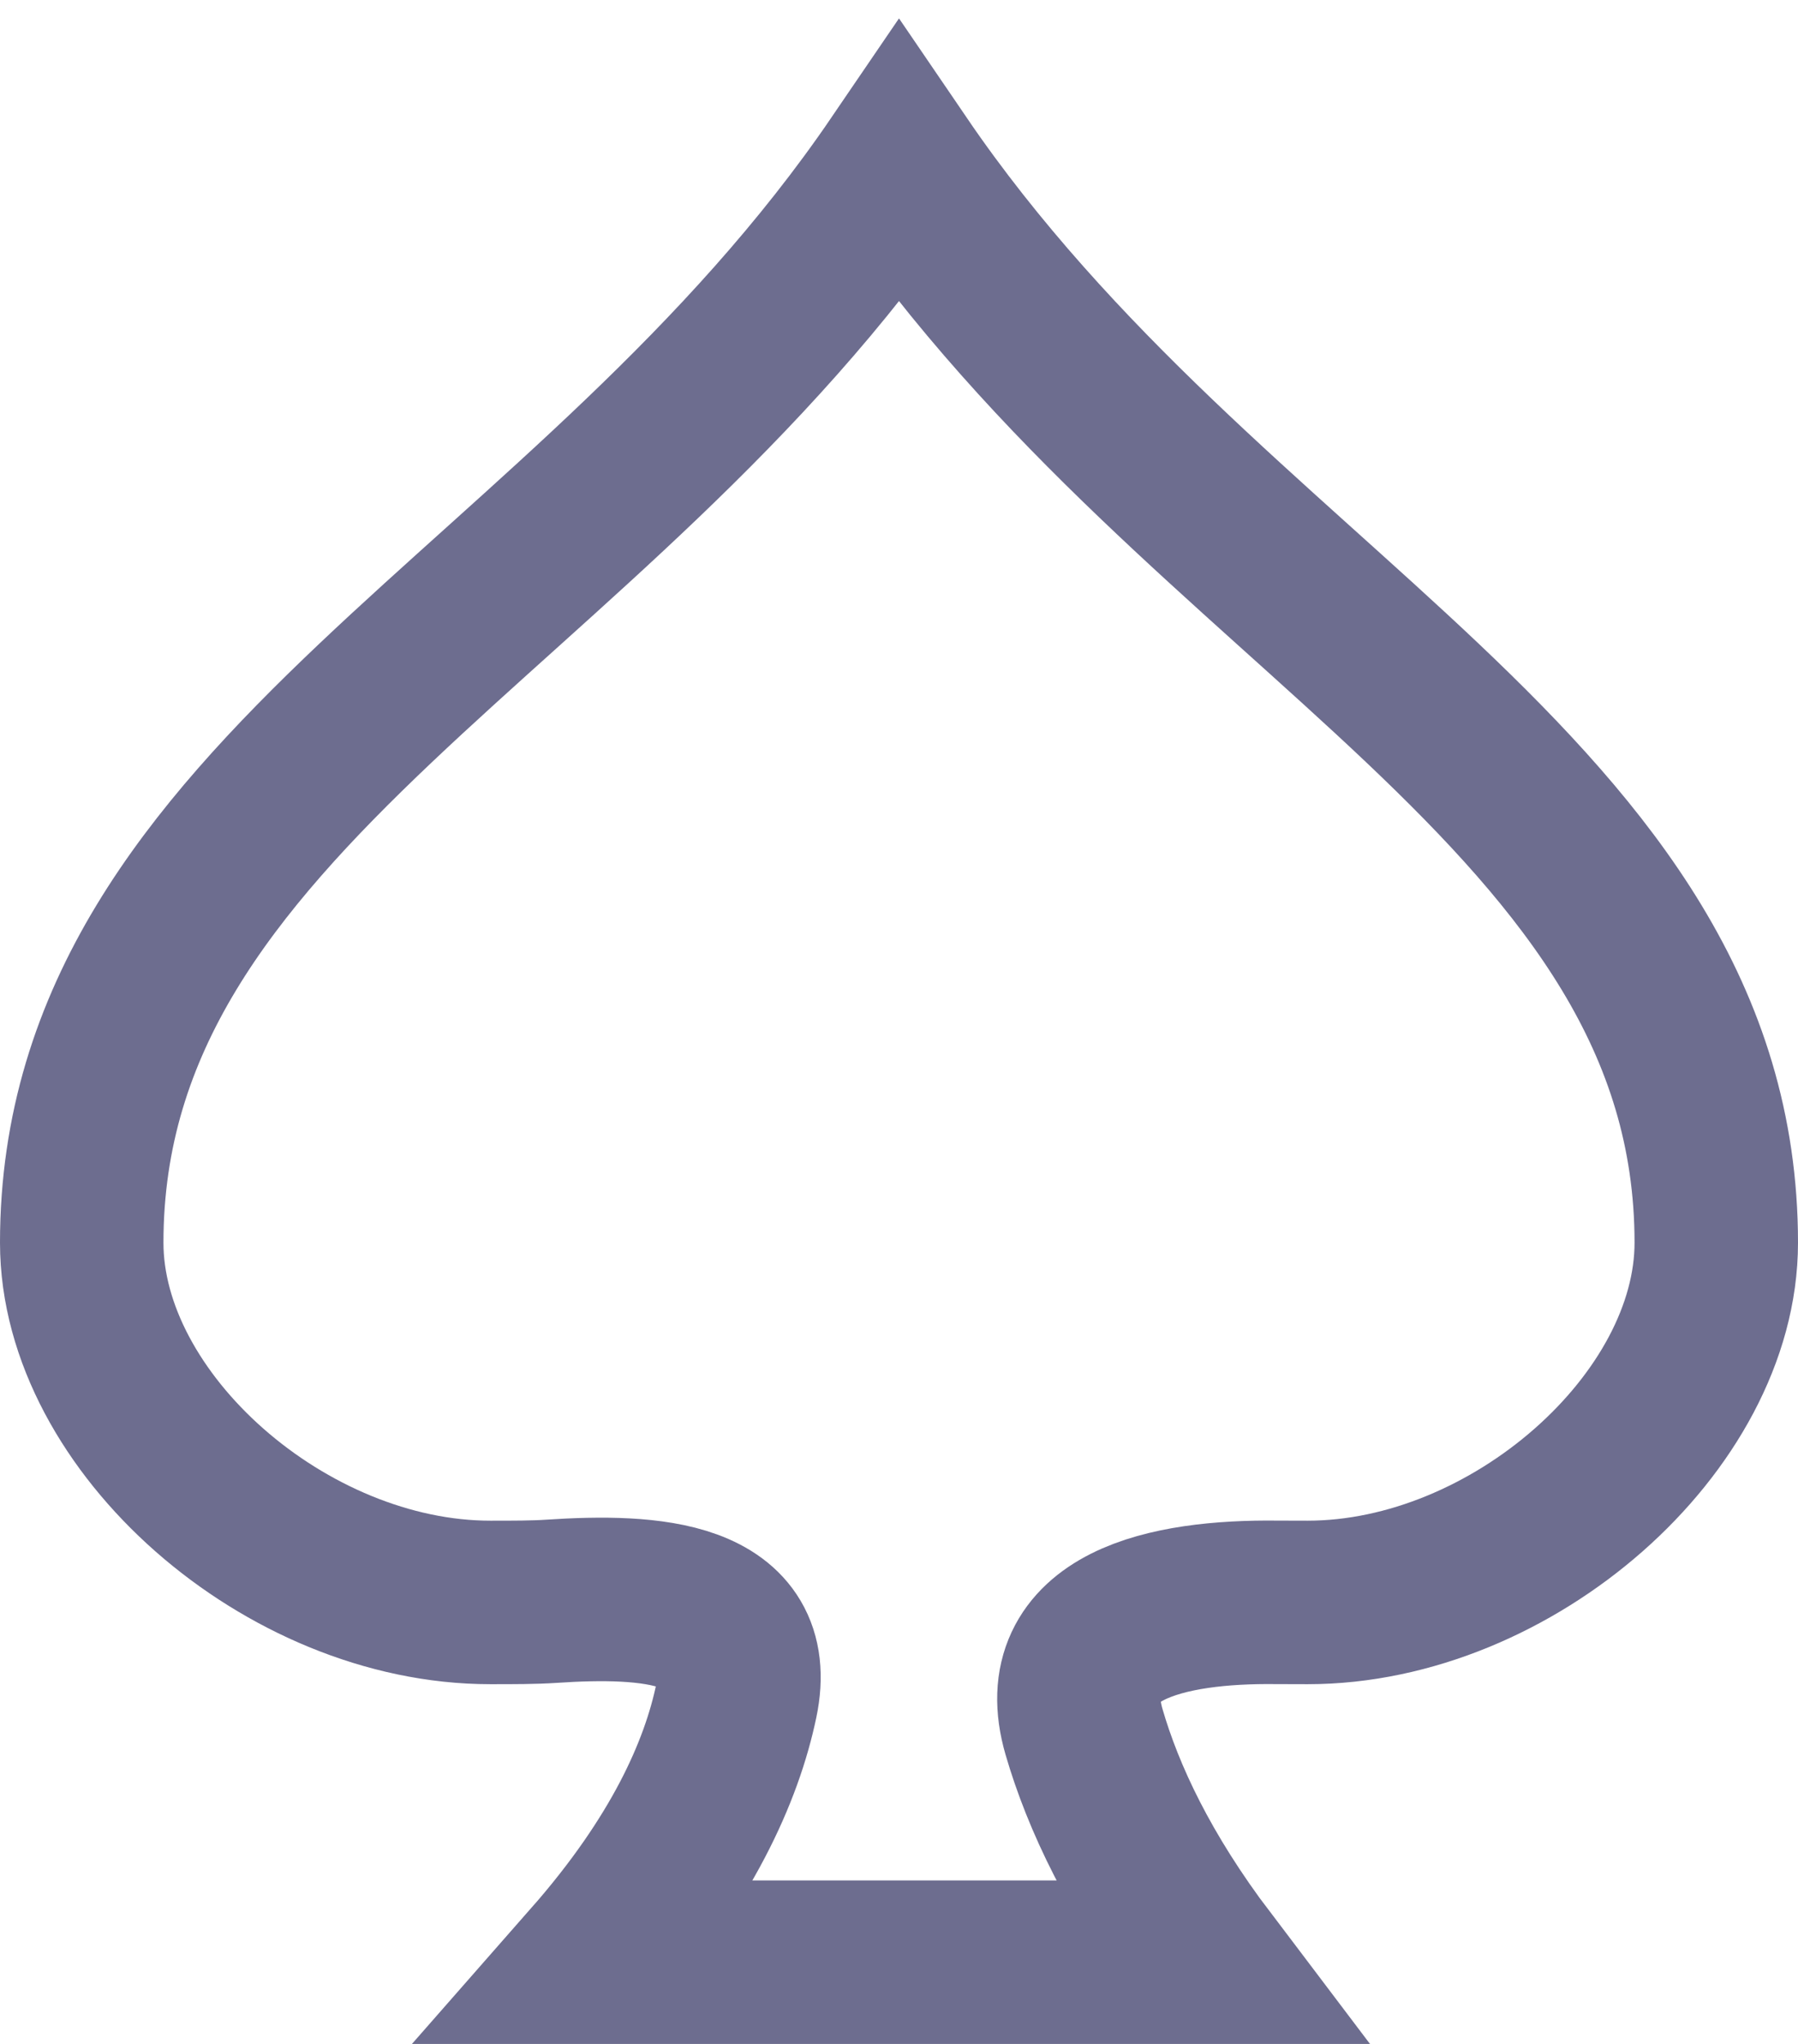 <svg width="22" height="25" viewBox="0 0 22 25" fill="none" xmlns="http://www.w3.org/2000/svg">
<path d="M11 2C7.25 7.5 1 9.7 1 15.2C1 17.4 3.5 19.6 6 19.6C6.293 19.6 6.533 19.6 6.744 19.586C7.976 19.503 9.262 19.591 9.01 20.8C8.828 21.672 8.341 22.758 7.25 24H14.75C13.942 22.934 13.497 21.983 13.264 21.183C12.887 19.886 14.274 19.582 15.625 19.599C15.74 19.6 15.864 19.6 16 19.6C18.5 19.6 21 17.4 21 15.2C21 9.7 14.75 7.5 11 2Z" stroke="#6D6D8F" stroke-width="2"/>
</svg>
